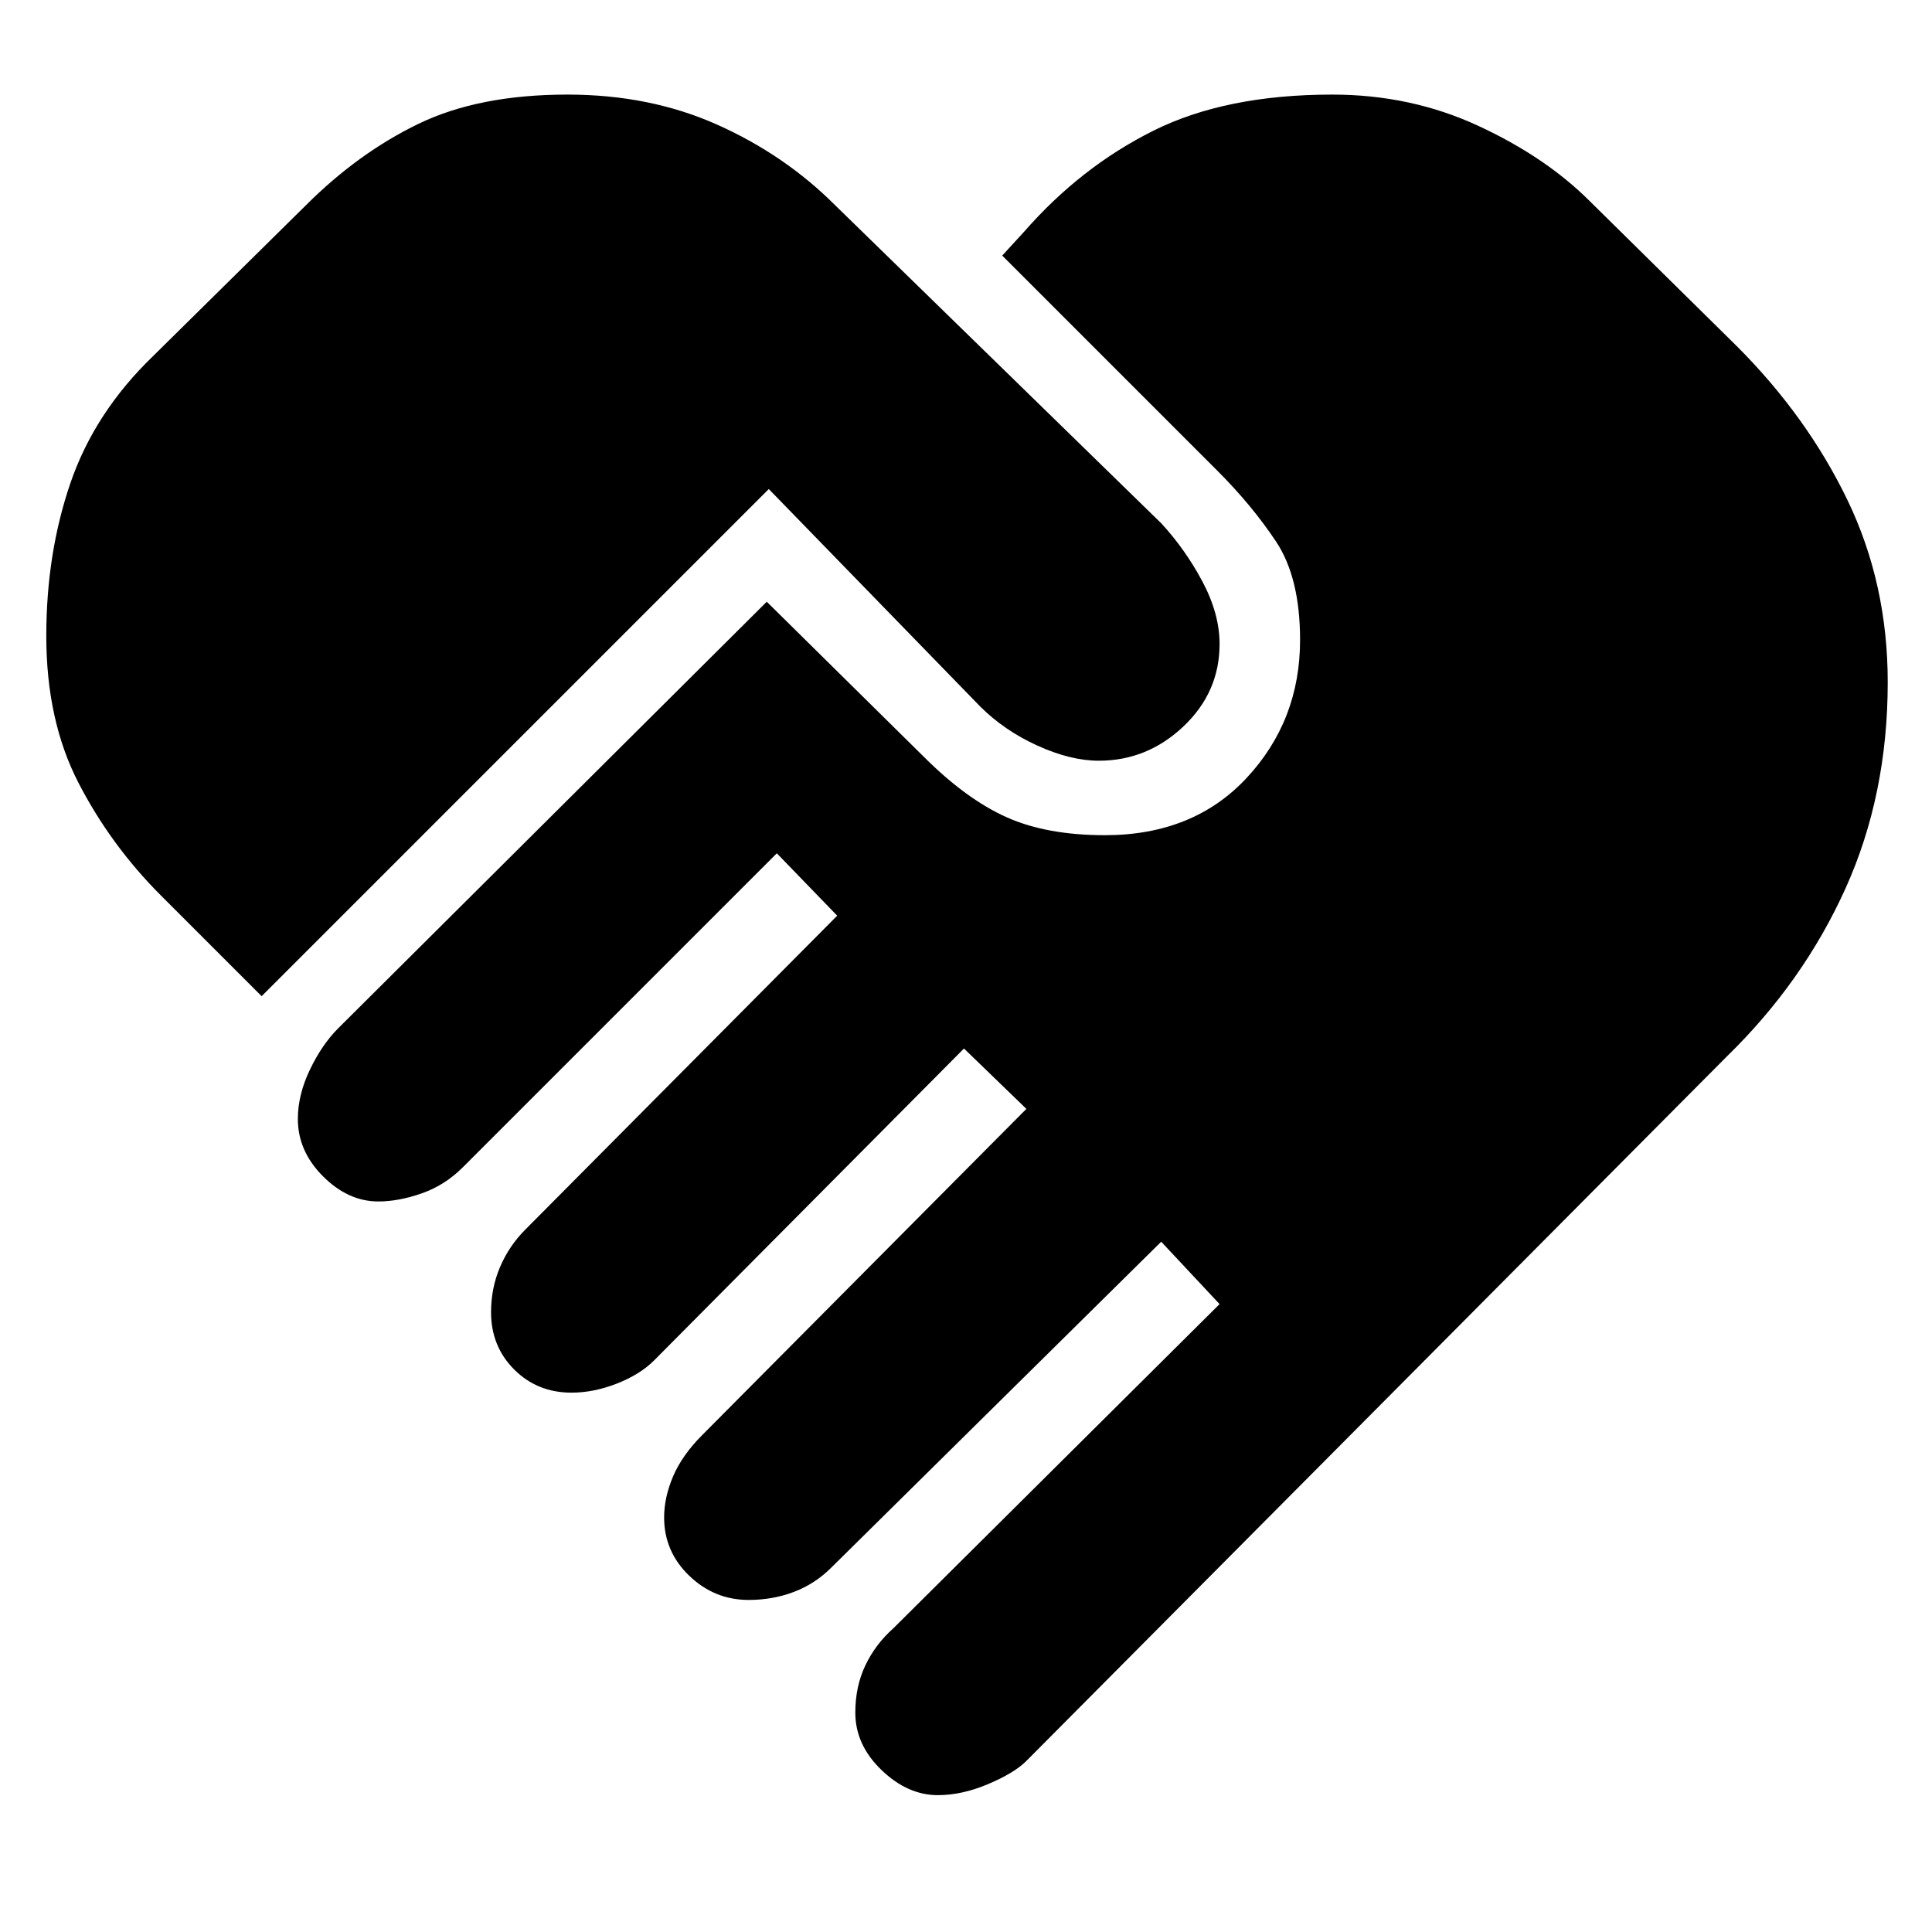 <svg xmlns="http://www.w3.org/2000/svg" height="20" viewBox="0 -960 960 960" width="20"><path d="M466-68q-15 0-28-12.5T425-109q0-13 5-23.5t14-18.5l162-161-29-31-164 162q-8 8-18.5 12t-22.5 4q-17 0-29.5-12T330-206q0-10 4.5-20.5T349-247l161-162-31-30-154 155q-7 7-18.5 11.5T284-268q-17 0-28.5-11.5T244-308q0-12 4.5-22.5T261-349l155-156-30-31-156 156q-9 9-20.5 13t-21.5 4q-15 0-27.5-12.5T148-404q0-12 6-24.5t14-20.5l213-212 78 77q21 21 41 30t49 9q44 0 70.5-28.5T646-642q0-31-12-49t-29-35L498-833l11-12q28-32 64-50t89-18q39 0 72.5 15.5T790-860l73 72q35 35 55 76.5t20 90.5q0 56-21 102.5T858-435L510-85q-6 6-19 11.5T466-68ZM130-465l-50-50q-25-25-41-56t-16-73q0-41 12-76t41-63l76-75q26-26 56-40.5t74-14.5q41 0 74.5 15t58.5 40l162 158q12 13 20.5 29t8.5 31q0 24-18 41t-42 17q-14 0-30.5-7.5T487-609L382-717 130-465Z"/></svg>